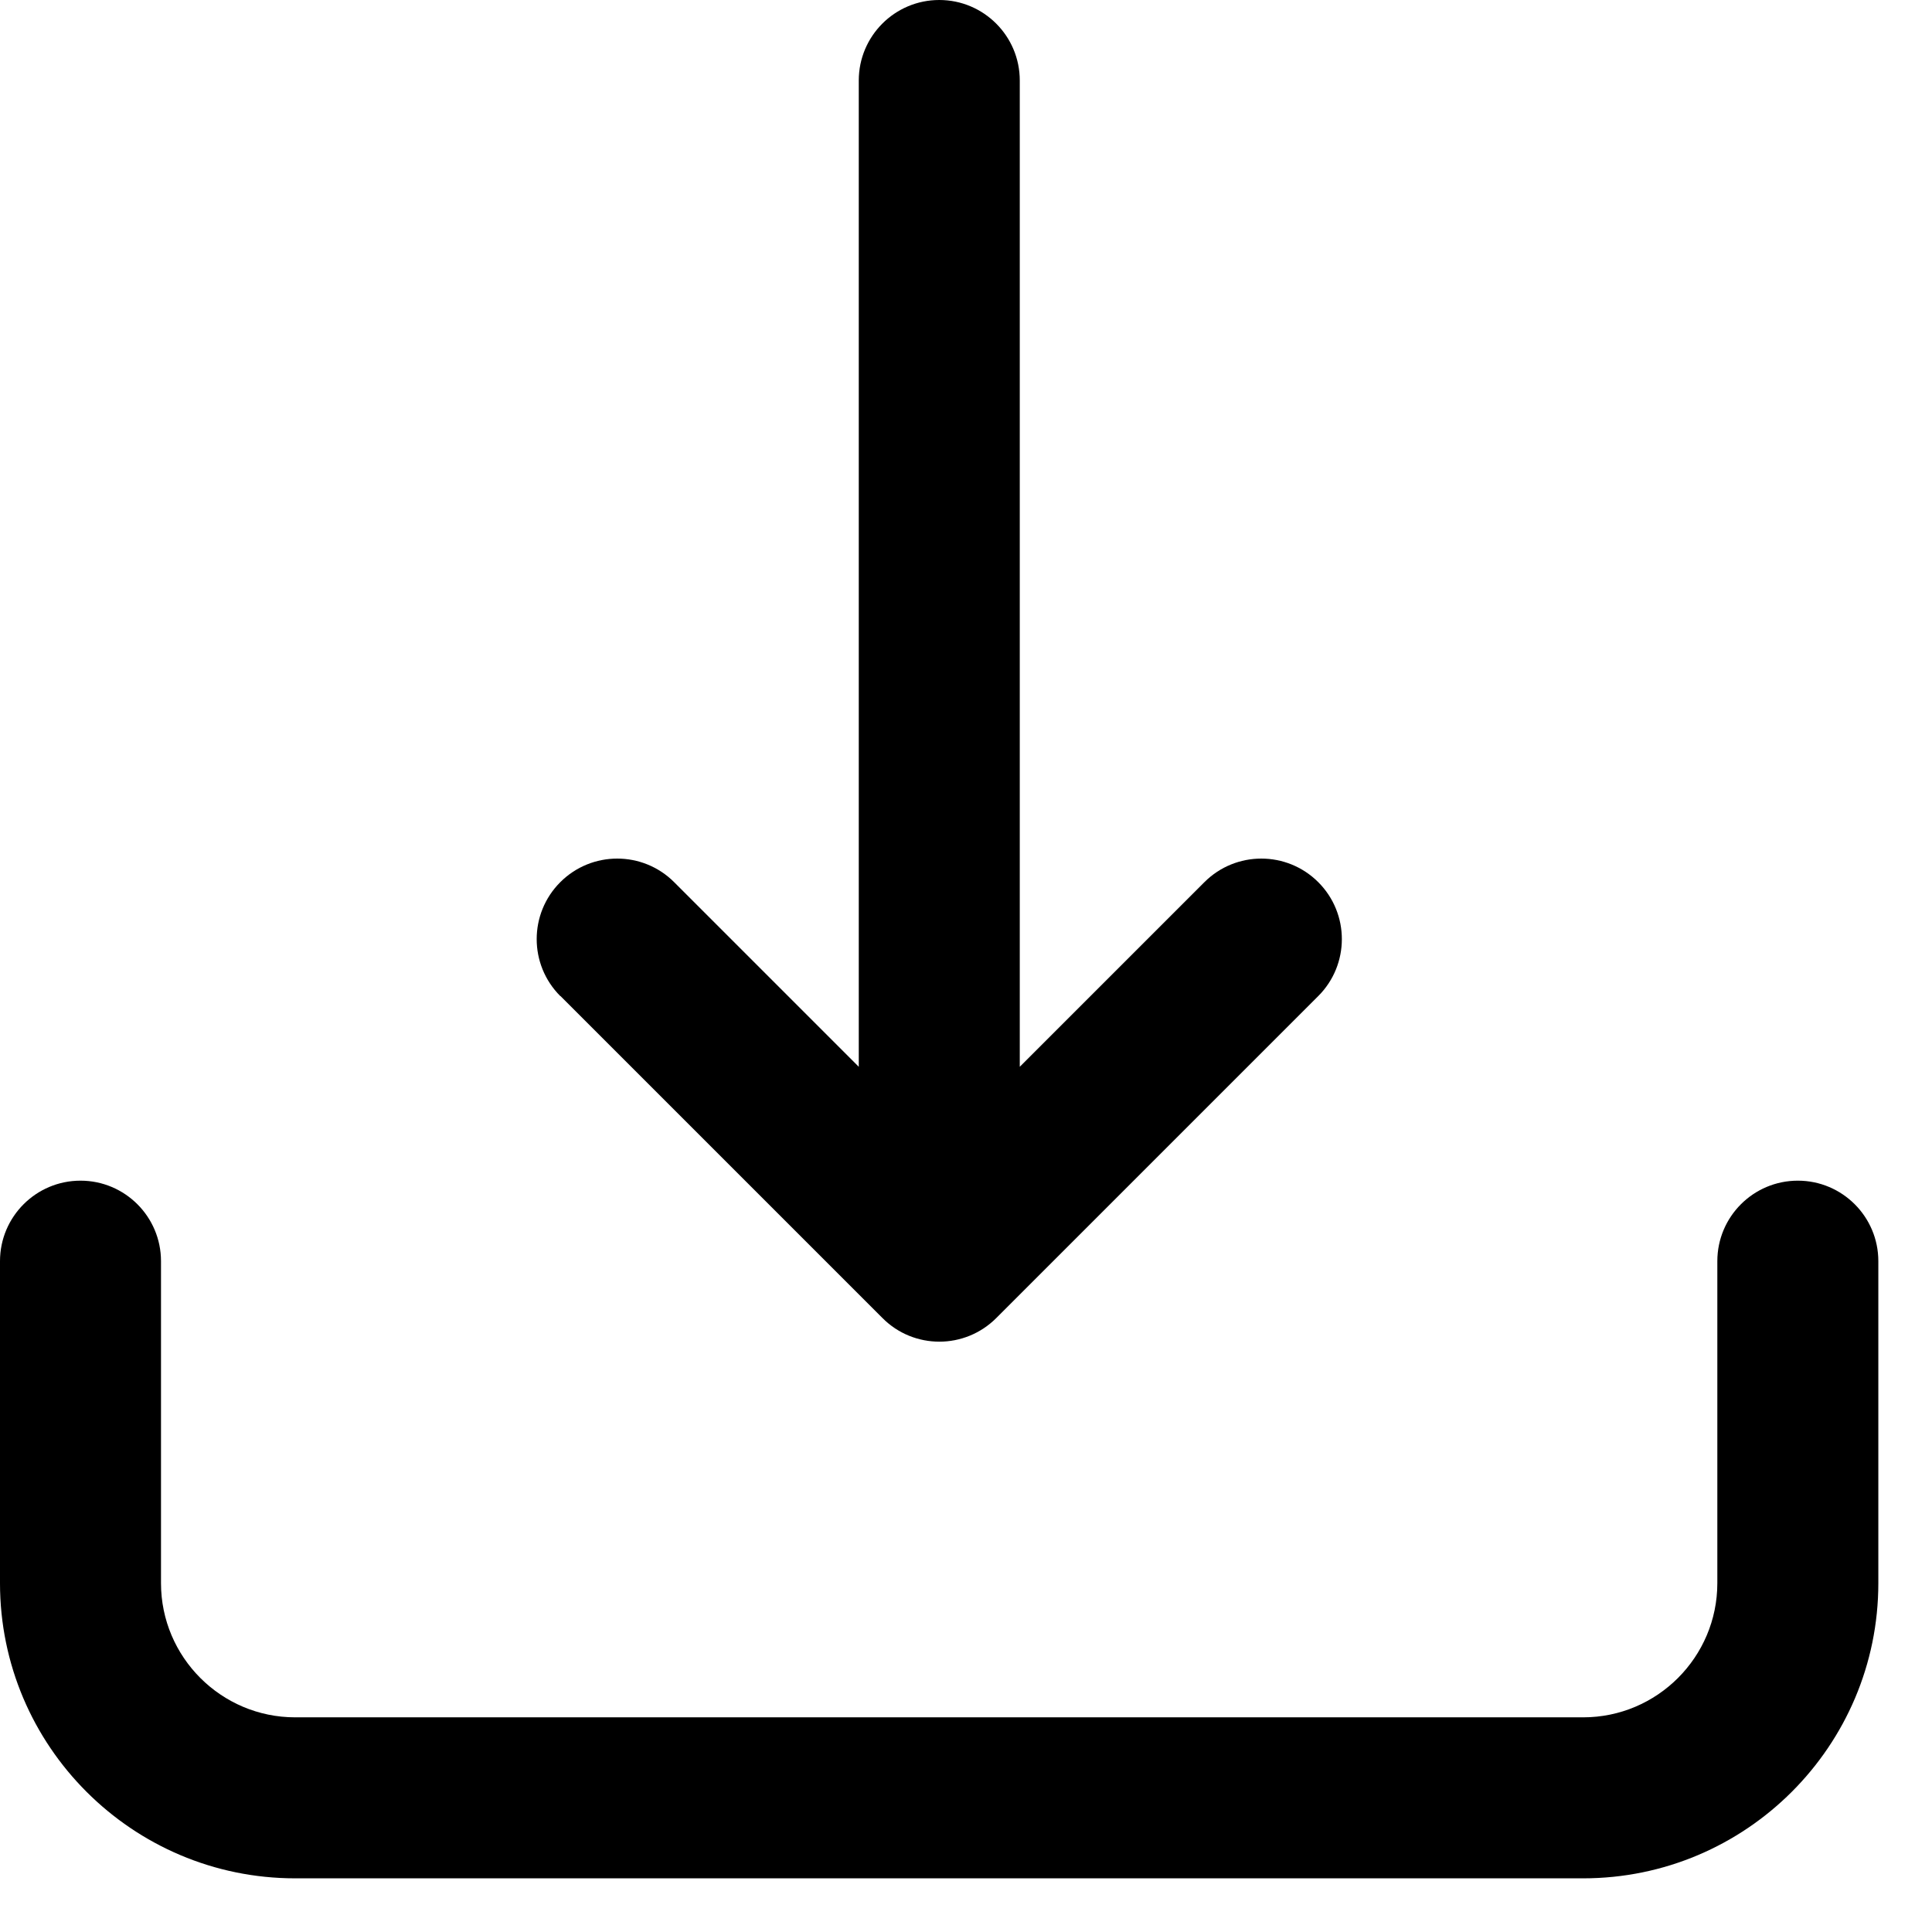 <svg width="18" height="18" viewBox="0 0 18 18" fill="none" xmlns="http://www.w3.org/2000/svg">
<path d="M5.22 9.28C4.927 8.987 4.927 8.512 5.22 8.219C5.513 7.926 5.988 7.926 6.281 8.219L8.001 9.939V0.75C8.001 0.336 8.337 0 8.751 0C9.165 0 9.501 0.336 9.501 0.75V9.939L11.221 8.219C11.514 7.926 11.989 7.926 12.282 8.219C12.575 8.512 12.575 8.987 12.282 9.28L9.282 12.28C9.136 12.426 8.944 12.5 8.752 12.5C8.56 12.5 8.368 12.427 8.222 12.28L5.222 9.28H5.22ZM16.75 11C16.336 11 16 11.336 16 11.75V14.75C16 15.439 15.439 16 14.75 16H2.75C2.061 16 1.5 15.439 1.5 14.75V11.75C1.5 11.336 1.164 11 0.75 11C0.336 11 0 11.336 0 11.75V14.75C0 16.267 1.233 17.5 2.75 17.5H14.75C16.267 17.5 17.5 16.267 17.5 14.75V11.75C17.5 11.336 17.164 11 16.75 11Z" fill="black"/>
</svg>
